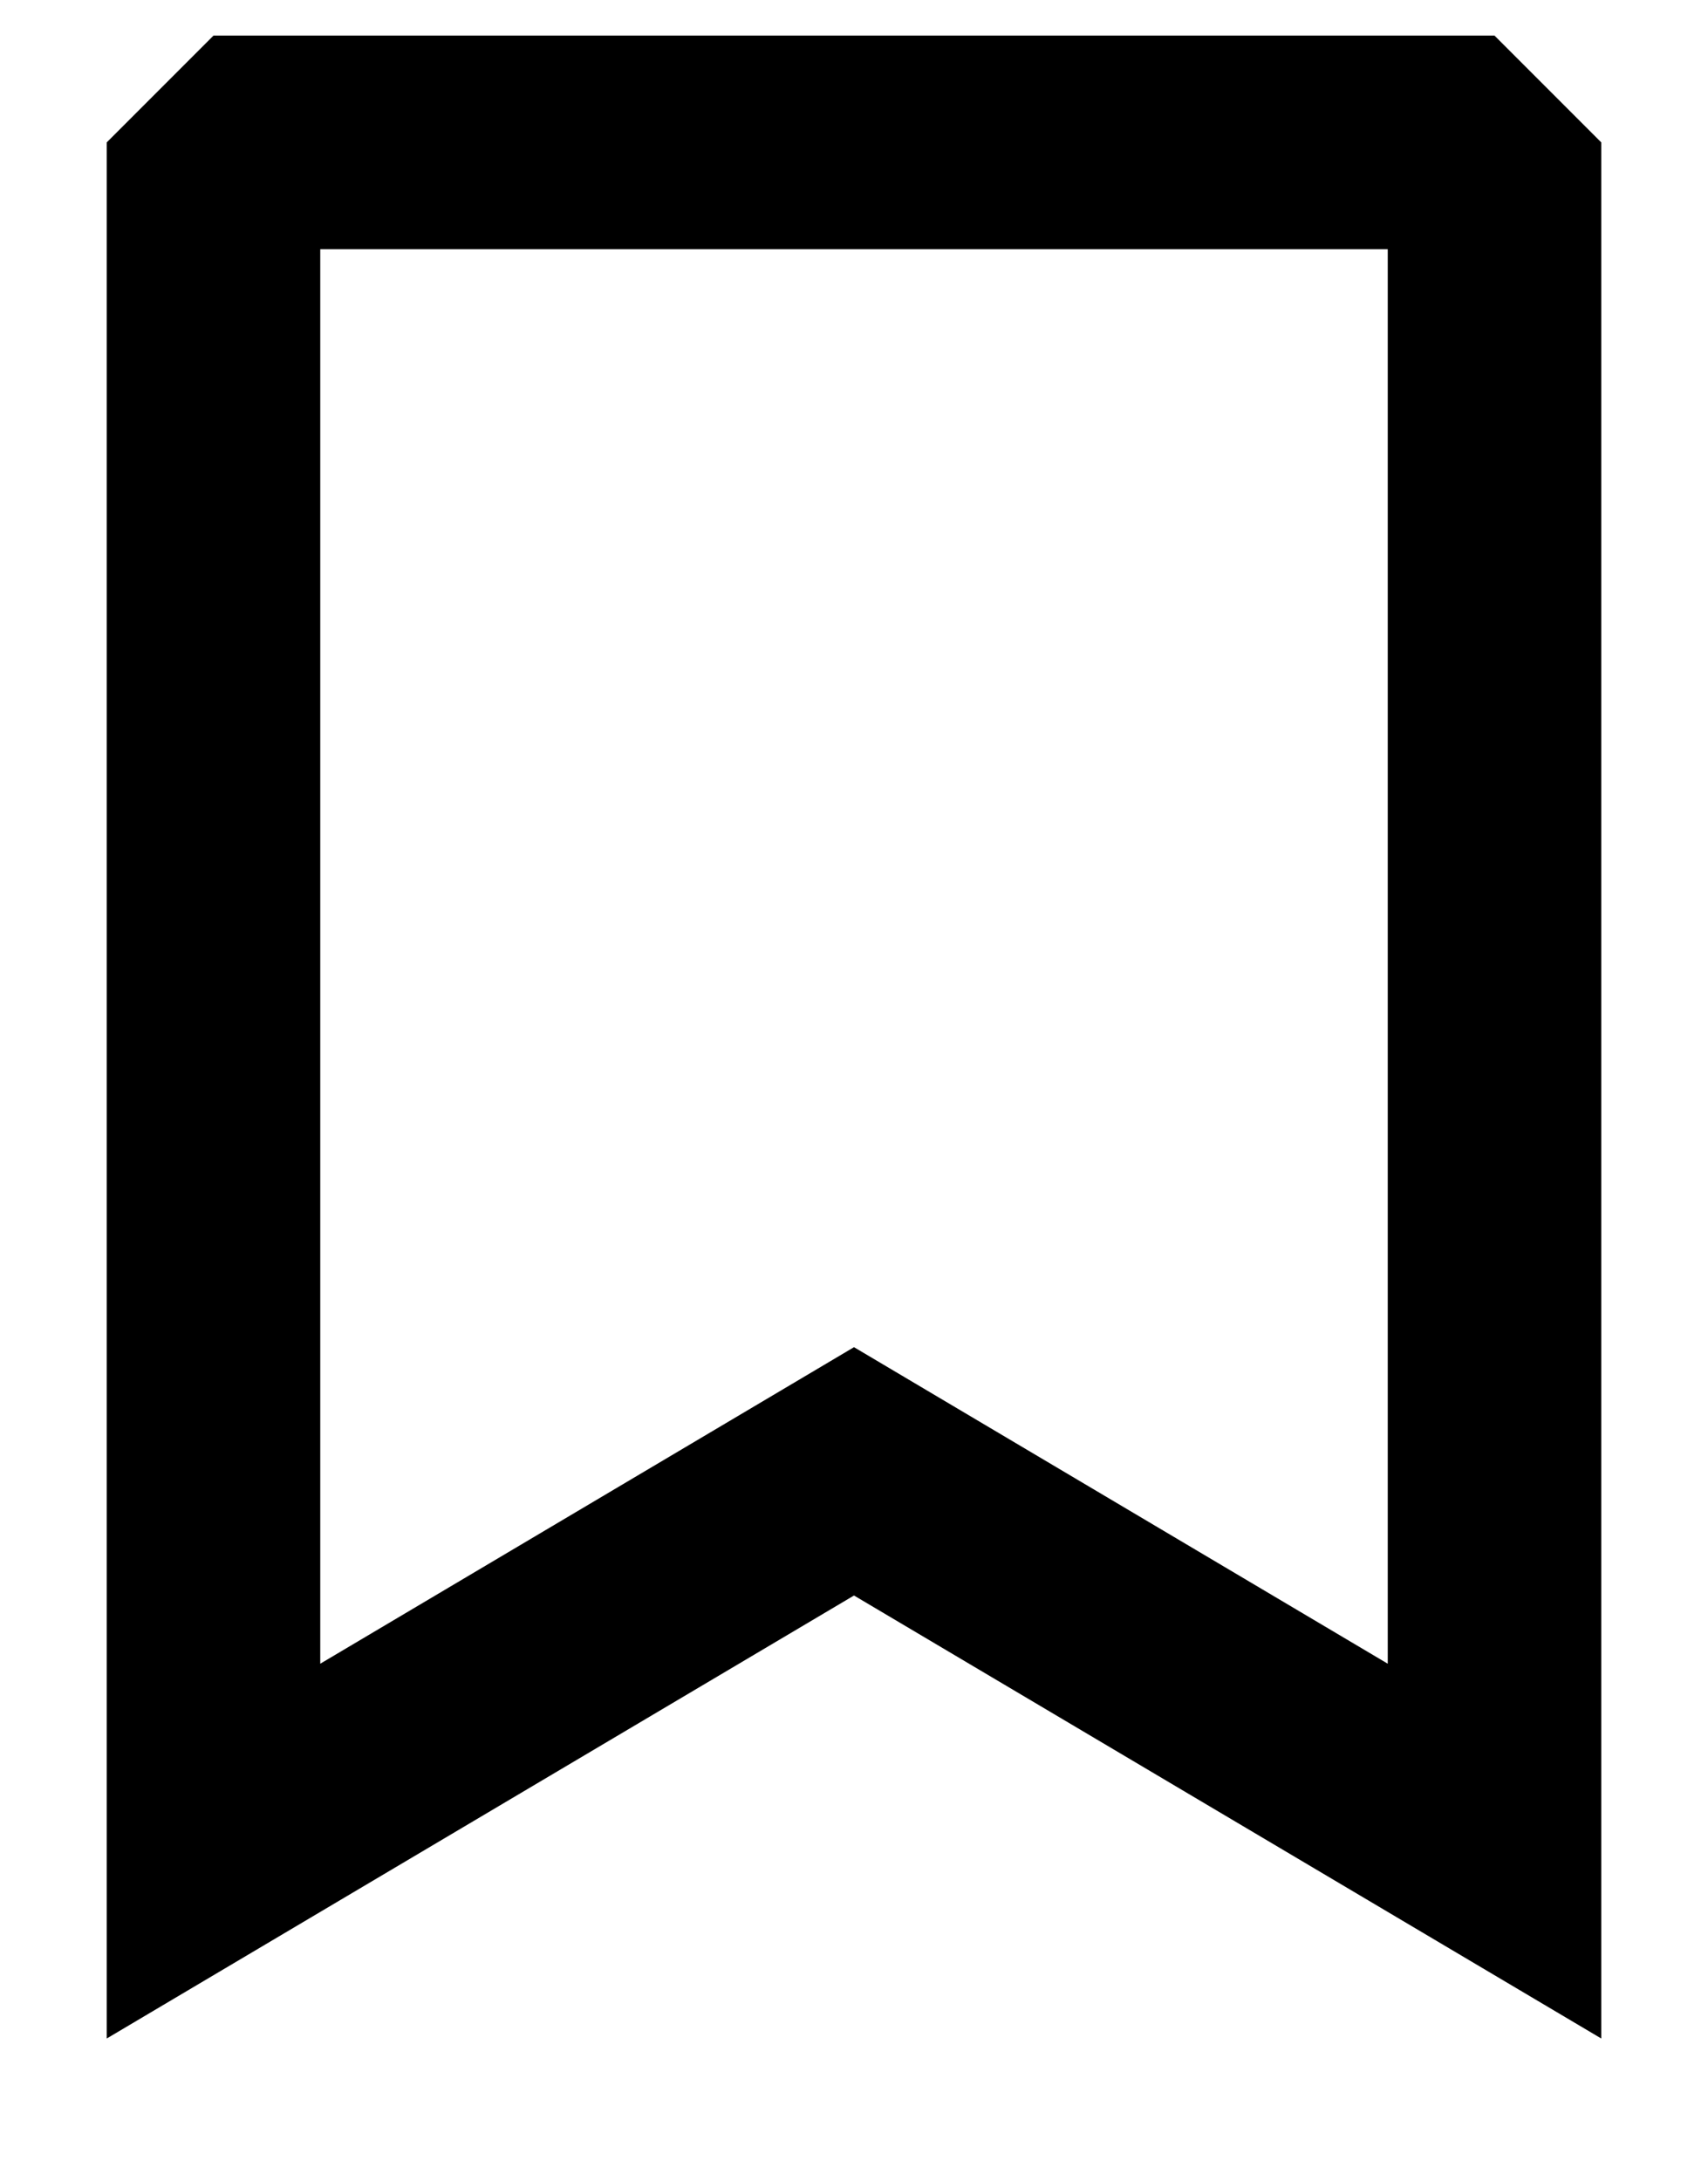 <svg viewBox="6 5 12 15.316" fill="#000000" xmlns="http://www.w3.org/2000/svg">
  <path fill-rule="evenodd" clip-rule="evenodd" d="M6.75 6L7.5 5.25H16.5L17.25 6V19.316L12 16.205L6.75 19.316V6ZM8.25 6.75V16.684L12 14.461L15.75 16.684V6.75H8.25Z"/>
</svg>
